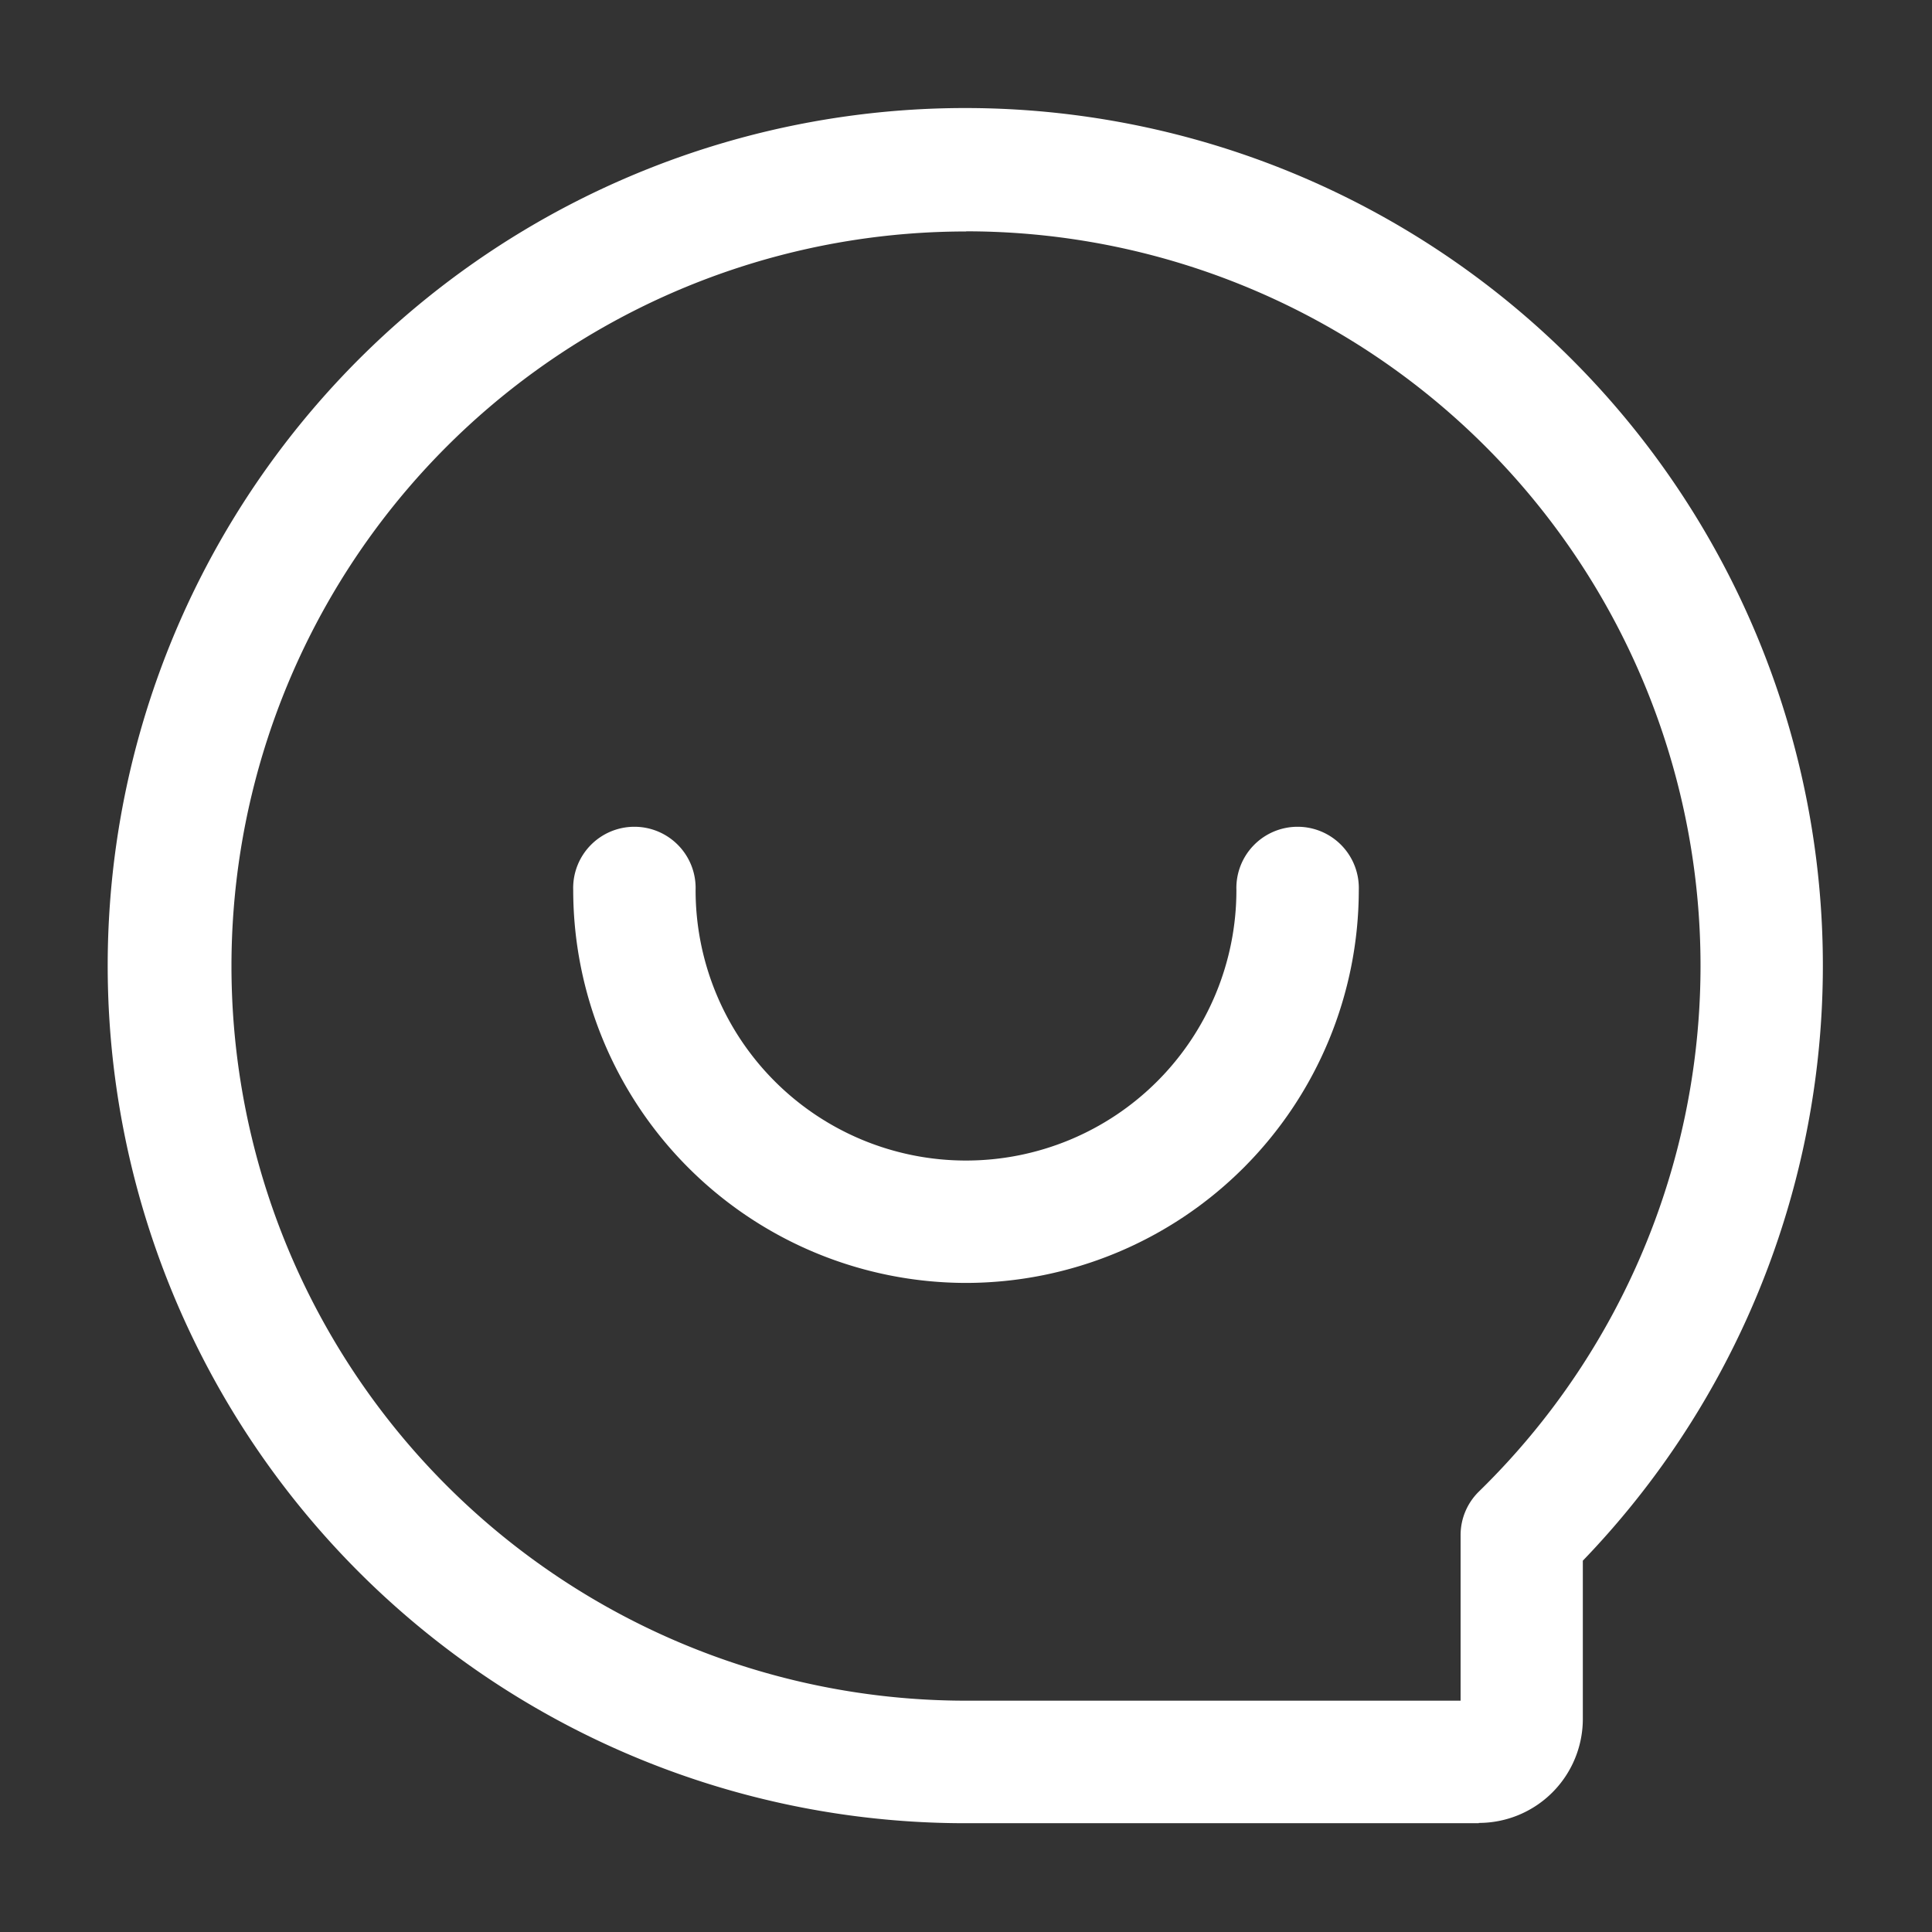<svg xmlns="http://www.w3.org/2000/svg" xmlns:xlink="http://www.w3.org/1999/xlink" width="26" height="26" viewBox="0 0 26 26"><rect x="0" y="0" width="26" height="26" fill="#333333" stroke="none"/><defs><style>.a,.c{fill:#fff;}.a{stroke:#707070;}.b{clip-path:url(#a);}</style><clipPath id="a"><rect class="a" width="26" height="26" transform="translate(466 91)"/></clipPath></defs><g class="b" transform="translate(-466 -91)"><g transform="translate(463.38 88.37)"><path class="c" d="M21.055,25.7h-6.9a11.541,11.541,0,1,1,8.3-3.533v2.129a1.4,1.4,0,0,1-1.4,1.4Zm-6.9-21.421a9.886,9.886,0,0,0,0,19.772H20.81V21.824a.82.82,0,0,1,.248-.589,9.884,9.884,0,0,0-6.9-16.958Z" transform="translate(1.466 1.466)"/><path class="c" d="M14.948,19.66a5.292,5.292,0,0,1-5.286-5.286.824.824,0,1,1,1.647,0,3.639,3.639,0,1,0,7.278,0,.824.824,0,1,1,1.647,0,5.292,5.292,0,0,1-5.286,5.286Z" transform="translate(0.672 0.235)"/></g></g></svg>